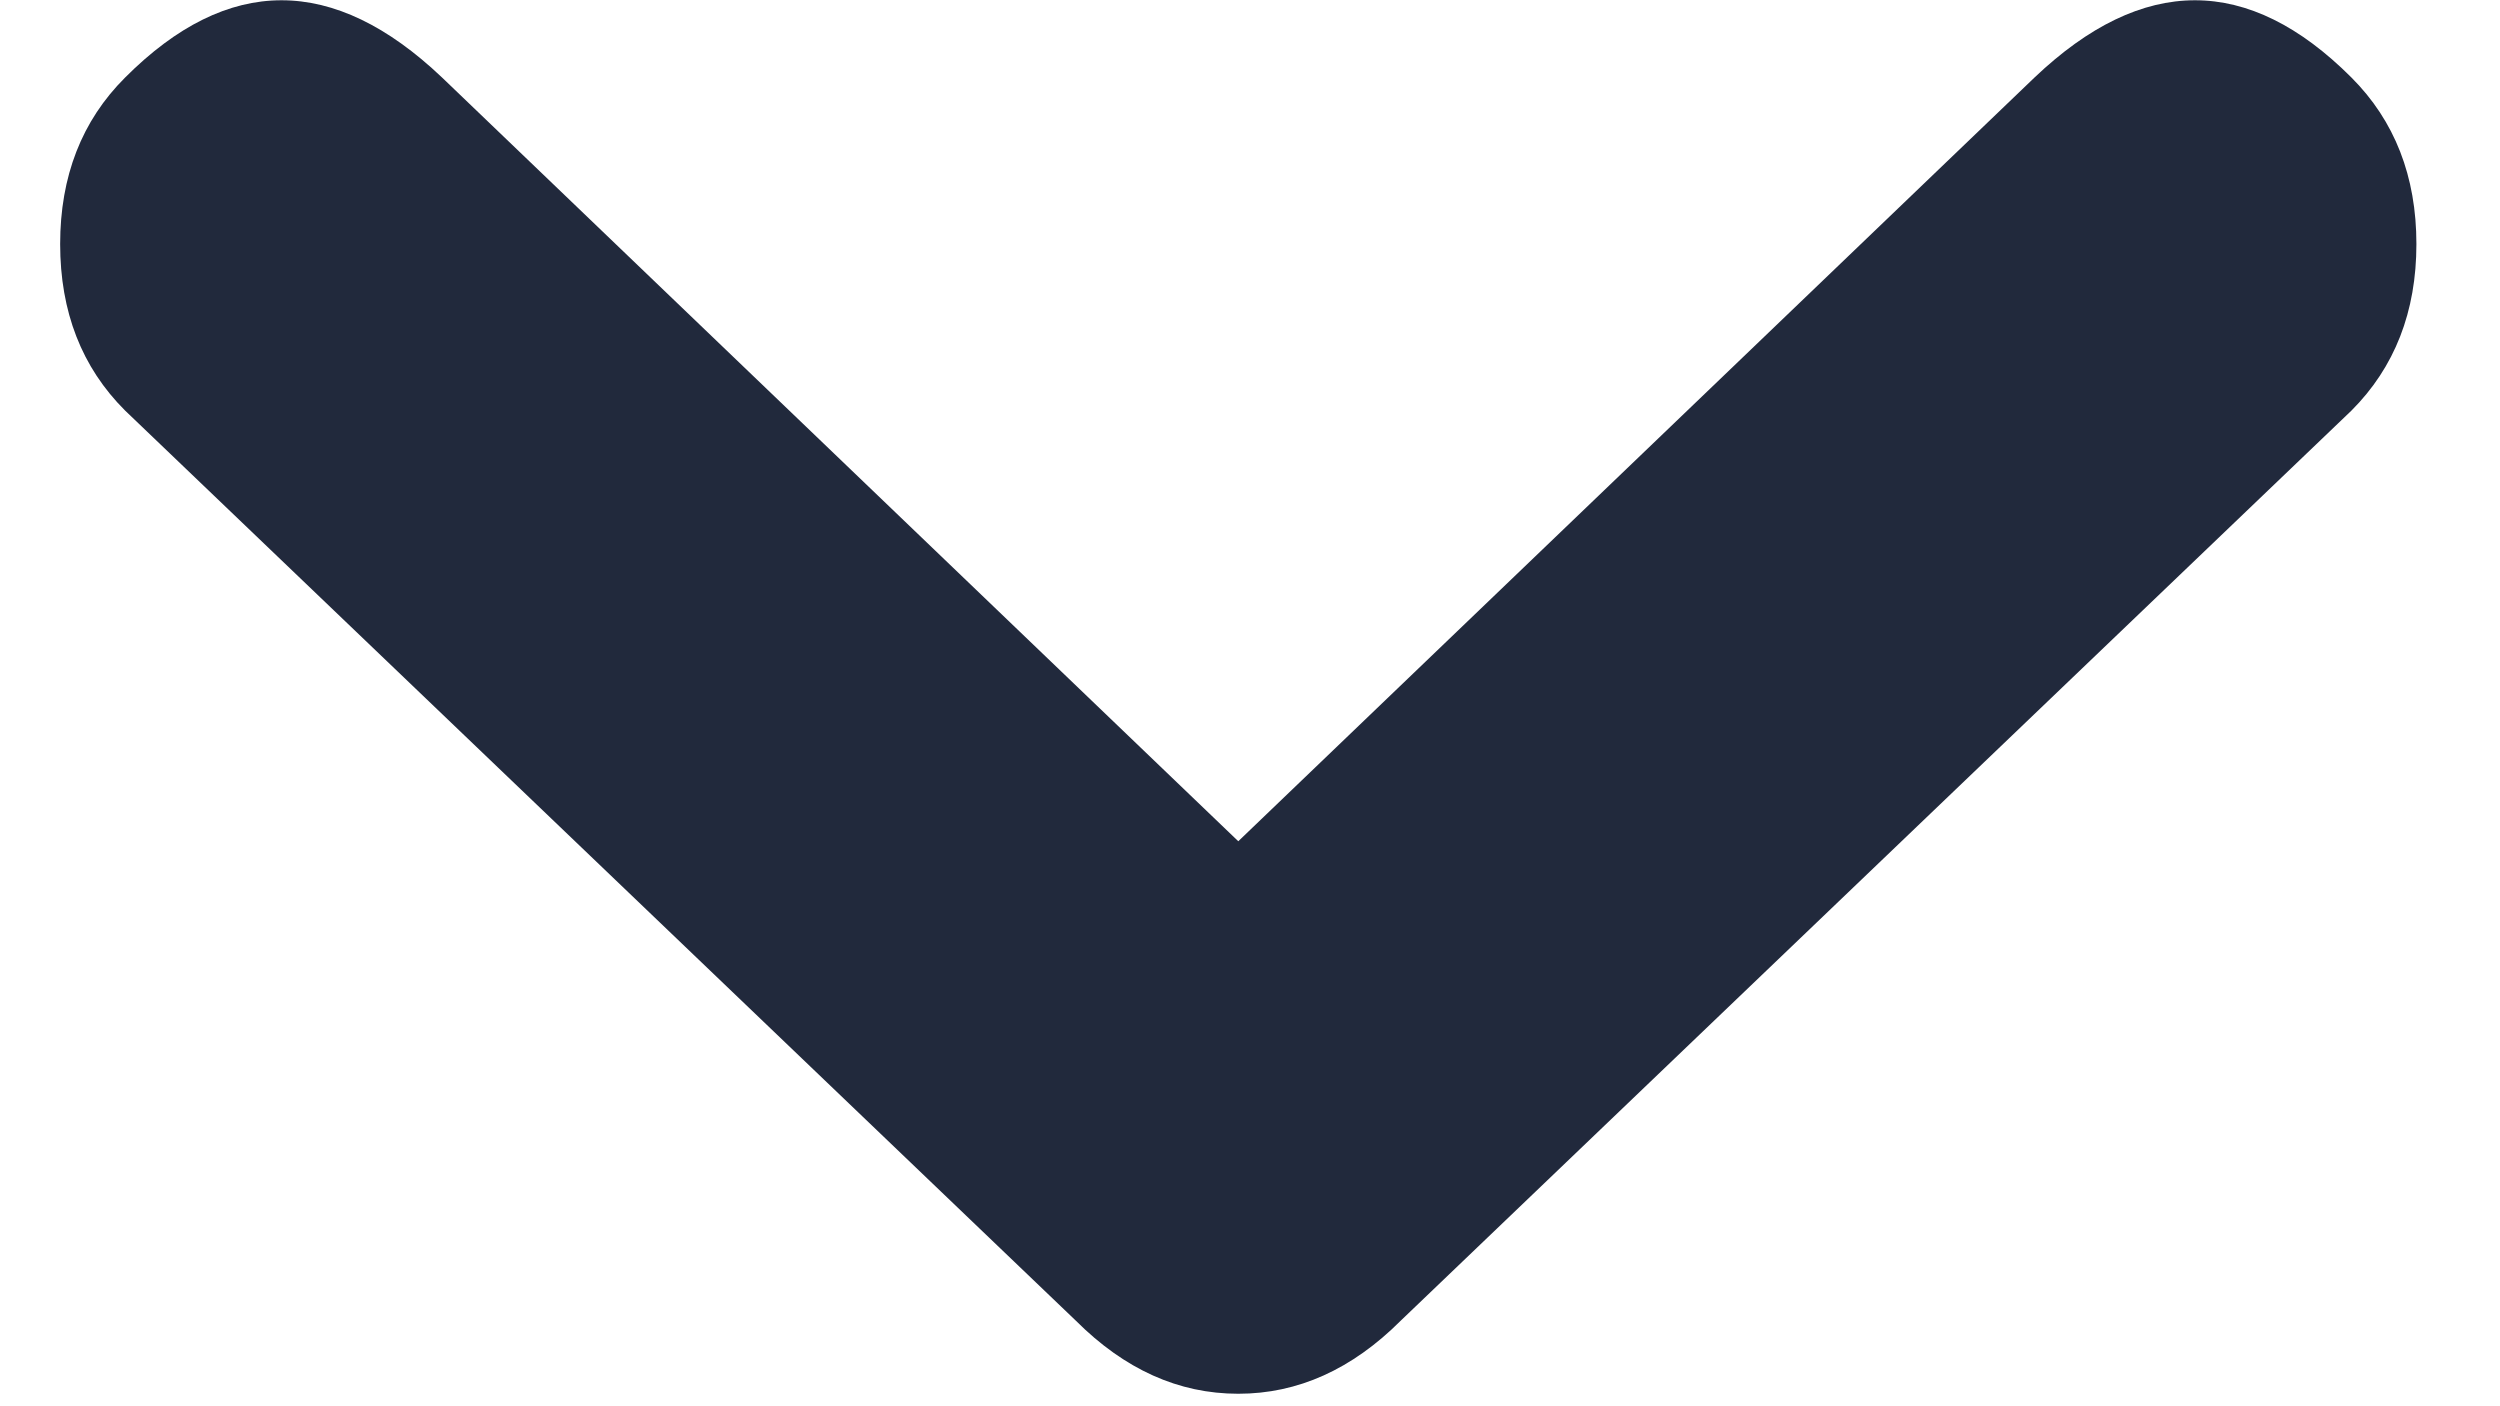 <svg width="16" height="9" viewBox="0 0 16 9" fill="none" xmlns="http://www.w3.org/2000/svg">
<path d="M15.049 2.628L8.965 8.452C8.653 8.764 8.306 8.92 7.925 8.92C7.543 8.92 7.197 8.764 6.885 8.452L0.801 2.628C0.523 2.351 0.385 1.995 0.385 1.562C0.385 1.129 0.523 0.773 0.801 0.496C1.459 -0.163 2.135 -0.163 2.829 0.496L7.925 5.384L13.021 0.496C13.714 -0.163 14.39 -0.163 15.049 0.496C15.326 0.773 15.465 1.129 15.465 1.562C15.465 1.995 15.326 2.351 15.049 2.628Z" fill="#21293C"/>
</svg>
